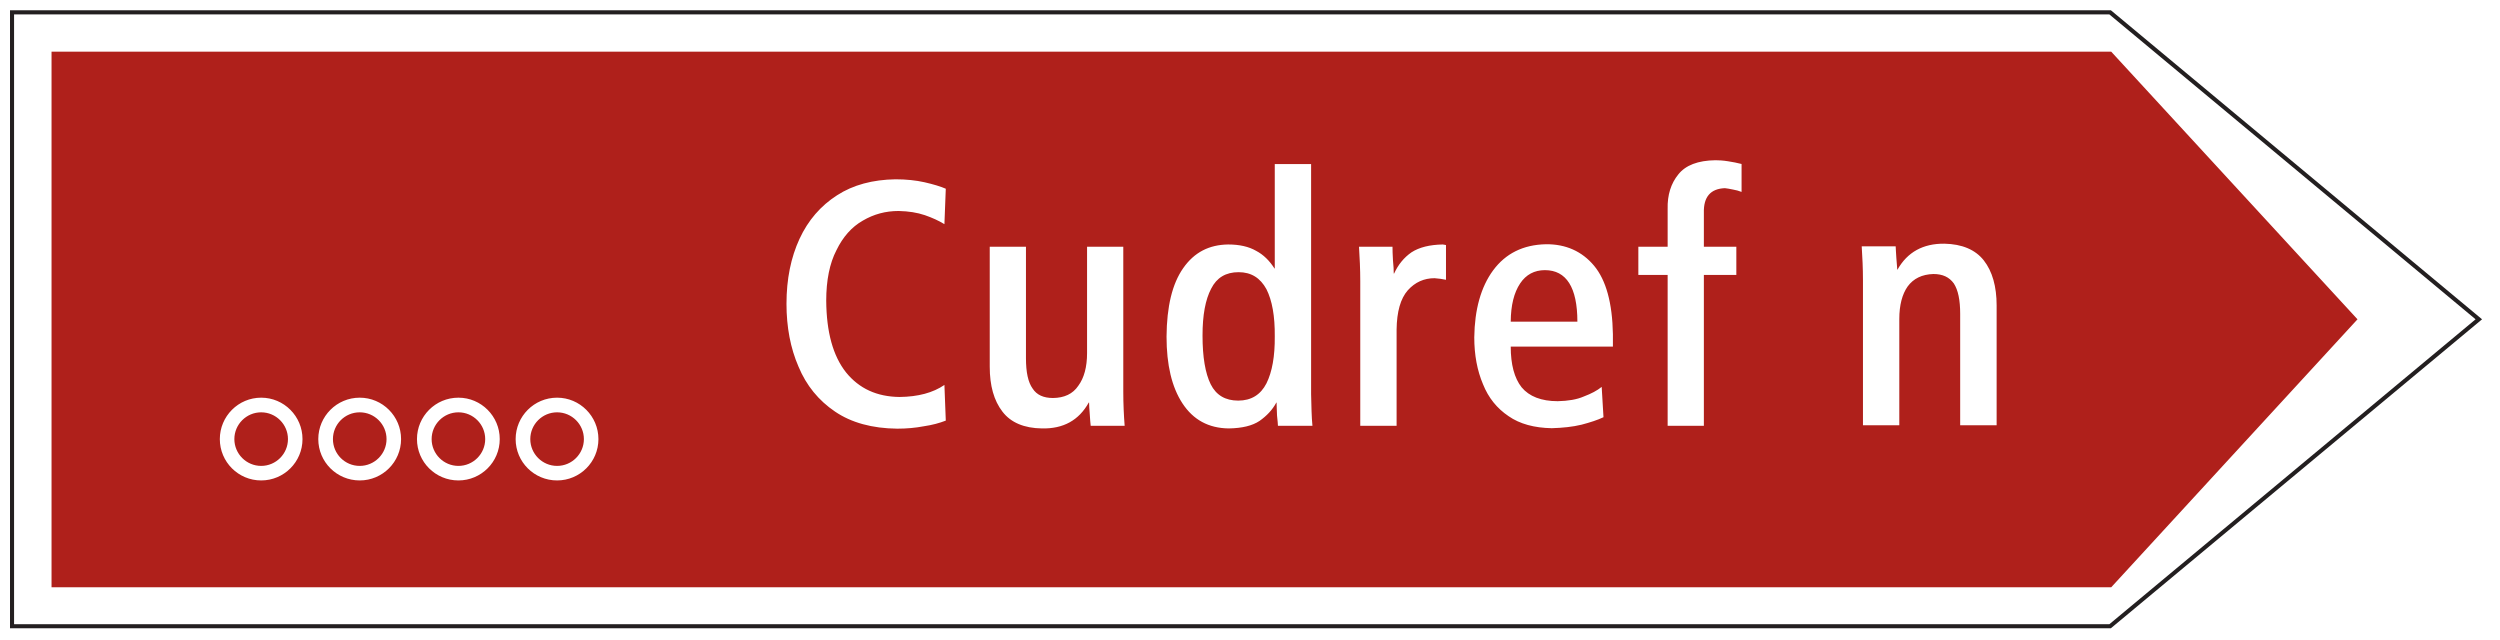 <?xml version="1.0" encoding="UTF-8" standalone="no"?>
<svg
   xmlns:dc="http://purl.org/dc/elements/1.1/"
   xmlns:cc="http://creativecommons.org/ns#"
   xmlns:rdf="http://www.w3.org/1999/02/22-rdf-syntax-ns#"
   xmlns:svg="http://www.w3.org/2000/svg"
   xmlns="http://www.w3.org/2000/svg"
   xmlns:sodipodi="http://sodipodi.sourceforge.net/DTD/sodipodi-0.dtd"
   xmlns:inkscape="http://www.inkscape.org/namespaces/inkscape"
   width="86pt"
   height="22pt"
   viewBox="0 0 86 22"
   version="1.1"
   id="svg6028"
   sodipodi:docname="450-4-d.svg"
   inkscape:version="1.0.2 (e86c870879, 2021-01-15, custom)">
  <defs
     id="defs6032" />
  <sodipodi:namedview
     pagecolor="#ffffff"
     bordercolor="#666666"
     borderopacity="1"
     objecttolerance="10"
     gridtolerance="10"
     guidetolerance="10"
     inkscape:pageopacity="0"
     inkscape:pageshadow="2"
     inkscape:window-width="942"
     inkscape:window-height="480"
     id="namedview6030"
     showgrid="false"
     inkscape:zoom="11.363372"
     inkscape:cx="57.333333"
     inkscape:cy="14.666667"
     inkscape:window-x="0"
     inkscape:window-y="723"
     inkscape:window-maximized="0"
     inkscape:current-layer="svg6028" />
  <g
     id="surface1">
    <path
       style=" stroke:none;fill-rule:nonzero;fill:rgb(68.631%,12.666%,10.814%);fill-opacity:1;"
       d="M 32.535 14.469 C 32.324 14.551 32.074 14.621 31.777 14.664 C 31.492 14.719 31.184 14.746 30.867 14.746 C 30.004 14.738 29.285 14.539 28.727 14.16 C 28.16 13.777 27.738 13.262 27.469 12.613 C 27.191 11.977 27.055 11.246 27.055 10.453 C 27.055 9.598 27.207 8.859 27.504 8.215 C 27.801 7.574 28.234 7.078 28.793 6.719 C 29.348 6.359 30.023 6.18 30.805 6.168 C 31.172 6.168 31.508 6.203 31.805 6.27 C 32.109 6.34 32.355 6.414 32.535 6.492 L 32.488 7.711 C 32.289 7.59 32.074 7.492 31.816 7.402 C 31.551 7.312 31.258 7.266 30.914 7.258 C 30.465 7.258 30.059 7.367 29.68 7.59 C 29.301 7.805 28.996 8.148 28.773 8.609 C 28.539 9.059 28.422 9.645 28.422 10.344 C 28.43 11.426 28.656 12.246 29.105 12.812 C 29.555 13.367 30.164 13.648 30.949 13.656 C 31.582 13.648 32.094 13.512 32.488 13.242 L 32.535 14.469 M 38.688 14.648 L 37.52 14.648 C 37.508 14.559 37.5 14.426 37.488 14.25 C 37.473 14.07 37.465 13.938 37.465 13.848 L 37.453 13.848 C 37.113 14.461 36.574 14.754 35.844 14.738 C 35.234 14.73 34.773 14.539 34.484 14.16 C 34.191 13.781 34.047 13.27 34.047 12.613 L 34.047 8.488 L 35.293 8.488 L 35.293 12.324 C 35.293 12.805 35.367 13.152 35.523 13.367 C 35.664 13.586 35.898 13.691 36.223 13.691 C 36.609 13.688 36.906 13.551 37.094 13.27 C 37.293 13 37.395 12.625 37.395 12.145 L 37.395 8.488 L 38.641 8.488 L 38.641 13.477 C 38.641 13.891 38.66 14.289 38.688 14.648 M 45.148 14.648 L 43.961 14.648 C 43.961 14.594 43.949 14.477 43.93 14.297 C 43.926 14.125 43.914 13.973 43.914 13.848 L 43.906 13.848 C 43.77 14.102 43.574 14.305 43.332 14.477 C 43.078 14.648 42.727 14.73 42.27 14.738 C 41.574 14.73 41.047 14.441 40.676 13.875 C 40.309 13.316 40.129 12.551 40.129 11.578 C 40.137 10.543 40.324 9.762 40.703 9.223 C 41.082 8.68 41.594 8.418 42.25 8.41 C 42.637 8.41 42.961 8.484 43.211 8.629 C 43.465 8.762 43.672 8.969 43.844 9.238 L 43.852 9.238 L 43.852 5.645 L 45.102 5.645 L 45.102 13.559 C 45.113 13.98 45.117 14.34 45.148 14.648 M 43.852 11.57 C 43.859 10.879 43.762 10.336 43.566 9.949 C 43.355 9.562 43.043 9.363 42.609 9.363 C 42.168 9.363 41.855 9.551 41.664 9.93 C 41.465 10.309 41.367 10.84 41.367 11.543 C 41.367 12.281 41.461 12.84 41.648 13.219 C 41.836 13.594 42.152 13.781 42.594 13.781 C 43.043 13.781 43.367 13.578 43.566 13.188 C 43.762 12.793 43.859 12.254 43.852 11.57 M 49.742 9.625 C 49.629 9.598 49.492 9.582 49.348 9.57 C 48.988 9.57 48.68 9.707 48.43 9.984 C 48.176 10.273 48.051 10.723 48.043 11.336 L 48.043 14.648 L 46.793 14.648 L 46.793 9.672 C 46.793 9.258 46.773 8.859 46.75 8.488 L 47.902 8.488 C 47.902 8.598 47.906 8.754 47.918 8.953 C 47.938 9.141 47.945 9.301 47.945 9.41 L 47.957 9.41 C 48.098 9.102 48.297 8.859 48.555 8.68 C 48.82 8.508 49.18 8.418 49.629 8.41 C 49.664 8.418 49.707 8.418 49.742 8.43 L 49.742 9.625 M 55.484 11.922 L 51.969 11.922 C 51.969 12.539 52.094 13.008 52.344 13.324 C 52.605 13.637 53.02 13.801 53.586 13.801 C 53.938 13.793 54.242 13.746 54.488 13.637 C 54.738 13.543 54.945 13.434 55.098 13.309 L 55.16 14.352 C 54.957 14.449 54.703 14.531 54.406 14.609 C 54.098 14.684 53.758 14.719 53.379 14.73 C 52.785 14.719 52.281 14.586 51.895 14.316 C 51.5 14.051 51.203 13.688 51.016 13.219 C 50.816 12.75 50.715 12.211 50.715 11.605 C 50.727 10.652 50.941 9.875 51.363 9.301 C 51.793 8.719 52.398 8.418 53.18 8.402 C 53.863 8.395 54.422 8.645 54.836 9.141 C 55.25 9.637 55.465 10.426 55.484 11.496 L 55.484 11.922 M 54.262 11.066 C 54.262 9.887 53.883 9.293 53.145 9.293 C 52.785 9.293 52.496 9.445 52.293 9.75 C 52.082 10.066 51.973 10.5 51.969 11.066 L 54.262 11.066 M 59.91 6.602 C 59.82 6.566 59.723 6.539 59.613 6.52 C 59.496 6.492 59.406 6.484 59.336 6.473 C 58.844 6.492 58.598 6.773 58.613 7.32 L 58.613 8.488 L 59.73 8.488 L 59.73 9.457 L 58.613 9.457 L 58.613 14.648 L 57.367 14.648 L 57.367 9.457 L 56.359 9.457 L 56.359 8.488 L 57.367 8.488 L 57.367 7.188 C 57.355 6.707 57.48 6.312 57.734 6 C 57.984 5.684 58.41 5.52 59.012 5.512 C 59.129 5.512 59.273 5.52 59.441 5.547 C 59.605 5.574 59.766 5.602 59.91 5.641 L 59.91 6.602 M 62.285 7.258 L 62.285 5.926 L 60.965 5.926 L 60.965 7.258 L 62.285 7.258 M 62.25 14.648 L 62.25 8.488 L 61 8.488 L 61 14.648 L 62.25 14.648 M 68.684 14.629 L 67.43 14.629 L 67.43 10.793 C 67.43 10.32 67.359 9.977 67.211 9.75 C 67.055 9.535 66.832 9.426 66.508 9.426 C 66.117 9.438 65.824 9.582 65.625 9.852 C 65.434 10.121 65.336 10.5 65.336 10.973 L 65.336 14.629 L 64.086 14.629 L 64.086 9.645 C 64.086 9.227 64.066 8.844 64.043 8.473 L 65.211 8.473 C 65.219 8.562 65.219 8.699 65.234 8.867 C 65.254 9.047 65.254 9.184 65.266 9.277 L 65.273 9.277 C 65.613 8.672 66.156 8.375 66.887 8.383 C 67.496 8.395 67.953 8.59 68.242 8.957 C 68.539 9.336 68.684 9.859 68.684 10.508 L 68.684 14.629 M 1.773 1.777 L 1.773 20.203 L 72.625 20.203 L 81.098 10.984 L 72.625 1.777 L 1.773 1.777 M 18.453 10.871 C 18.668 10.93 18.777 11.062 18.777 11.27 C 18.777 11.383 18.75 11.512 18.695 11.652 C 18.617 11.863 18.43 12.074 18.133 12.285 C 17.832 12.492 17.57 12.602 17.34 12.609 C 16.723 12.602 16.152 12.598 15.625 12.598 C 15.301 12.598 14.859 12.602 14.301 12.605 C 13.715 12.609 13.238 12.613 12.875 12.613 C 12.703 12.613 12.531 12.613 12.352 12.609 C 11.426 12.605 10.789 12.527 10.438 12.375 C 10.281 12.309 10.168 12.227 10.102 12.121 C 10.035 12.02 10.004 11.887 10.004 11.723 C 10.004 11.484 10.074 11.148 10.211 10.723 L 10.211 10.719 C 10.27 10.539 10.422 10.289 10.672 9.969 C 10.973 9.582 11.188 9.242 11.324 8.949 C 11.551 8.453 11.691 7.863 11.738 7.176 C 11.754 7.004 11.816 6.77 11.918 6.469 C 11.977 6.293 12.043 6.152 12.105 6.051 C 12.16 5.965 12.203 5.918 12.234 5.91 C 12.242 5.91 12.246 5.914 12.258 5.918 C 12.473 6.055 12.723 6.125 13.004 6.125 C 13.246 6.125 13.617 6.051 14.109 5.902 C 14.566 5.766 14.895 5.699 15.098 5.699 C 15.293 5.699 15.461 5.742 15.609 5.828 C 15.312 6.613 14.996 7.453 14.656 8.352 C 14.605 8.484 14.582 8.613 14.582 8.742 C 14.582 9.273 14.996 9.719 15.828 10.086 C 16.262 10.277 16.961 10.492 17.926 10.734 C 18.172 10.797 18.348 10.844 18.453 10.871 M 18.59 10.379 C 18.504 10.352 18.324 10.309 18.051 10.238 C 17.113 10.004 16.441 9.797 16.035 9.617 C 15.406 9.34 15.094 9.047 15.094 8.742 C 15.094 8.676 15.105 8.605 15.133 8.531 C 15.477 7.621 15.797 6.781 16.09 6.012 L 16.242 5.605 L 15.871 5.387 C 15.645 5.254 15.387 5.188 15.102 5.188 C 14.848 5.188 14.469 5.262 13.965 5.414 C 13.52 5.547 13.199 5.613 13.008 5.613 C 12.824 5.613 12.664 5.57 12.531 5.484 C 12.473 5.449 12.414 5.426 12.355 5.41 L 12.23 5.383 L 12.109 5.414 C 11.949 5.457 11.805 5.578 11.68 5.773 C 11.59 5.91 11.512 6.086 11.438 6.301 C 11.32 6.637 11.254 6.914 11.23 7.125 L 11.23 7.145 C 11.188 7.766 11.062 8.293 10.859 8.734 C 10.742 8.992 10.547 9.297 10.27 9.652 C 9.984 10.023 9.801 10.324 9.727 10.562 C 9.574 11.043 9.496 11.426 9.496 11.719 C 9.496 11.988 9.555 12.215 9.676 12.398 C 9.801 12.586 9.988 12.738 10.238 12.844 C 10.652 13.023 11.355 13.113 12.352 13.121 C 12.473 13.121 12.648 13.121 12.879 13.121 C 13.242 13.121 13.719 13.117 14.309 13.113 C 14.863 13.109 15.301 13.105 15.625 13.105 C 16.152 13.105 16.719 13.113 17.336 13.121 L 17.359 13.121 C 17.691 13.109 18.047 12.969 18.426 12.699 C 18.809 12.43 19.059 12.141 19.176 11.832 C 19.25 11.633 19.289 11.445 19.289 11.266 C 19.289 10.801 19.055 10.508 18.59 10.379 M 8.984 14.184 C 9.492 14.184 9.906 14.598 9.906 15.105 C 9.906 15.613 9.492 16.027 8.984 16.027 C 8.477 16.027 8.062 15.613 8.062 15.105 C 8.062 14.598 8.477 14.184 8.984 14.184 M 8.984 13.68 C 9.77 13.68 10.406 14.32 10.406 15.105 C 10.406 15.891 9.77 16.527 8.984 16.527 C 8.199 16.527 7.562 15.891 7.562 15.105 C 7.562 14.32 8.199 13.68 8.984 13.68 M 12.375 14.184 C 12.883 14.184 13.297 14.598 13.297 15.105 C 13.297 15.613 12.883 16.027 12.375 16.027 C 11.863 16.027 11.453 15.613 11.453 15.105 C 11.453 14.598 11.863 14.184 12.375 14.184 M 12.375 13.68 C 13.16 13.68 13.797 14.32 13.797 15.105 C 13.797 15.891 13.16 16.527 12.375 16.527 C 11.586 16.527 10.949 15.891 10.949 15.105 C 10.949 14.32 11.586 13.68 12.375 13.68 M 15.77 14.184 C 16.277 14.184 16.691 14.598 16.691 15.105 C 16.691 15.613 16.277 16.027 15.77 16.027 C 15.262 16.027 14.848 15.613 14.848 15.105 C 14.848 14.598 15.262 14.184 15.77 14.184 M 15.77 13.68 C 16.555 13.68 17.191 14.32 17.191 15.105 C 17.191 15.891 16.555 16.527 15.77 16.527 C 14.98 16.527 14.344 15.891 14.344 15.105 C 14.344 14.32 14.98 13.68 15.77 13.68 M 19.164 14.184 C 19.672 14.184 20.086 14.598 20.086 15.105 C 20.086 15.613 19.672 16.027 19.164 16.027 C 18.656 16.027 18.242 15.613 18.242 15.105 C 18.242 14.598 18.656 14.184 19.164 14.184 M 19.164 13.68 C 19.949 13.68 20.586 14.32 20.586 15.105 C 20.586 15.891 19.949 16.527 19.164 16.527 C 18.375 16.527 17.738 15.891 17.738 15.105 C 17.738 14.32 18.375 13.68 19.164 13.68 "
       id="path6023" />
    <path
       style=" stroke:none;fill-rule:nonzero;fill:rgb(13.73%,12.16%,12.549%);fill-opacity:1;"
       d="M 0.344 0.352 L 72.613 0.352 L 85.383 10.984 L 72.613 21.613 L 0.344 21.613 L 0.344 0.352 M 0.484 0.496 L 0.484 21.473 L 72.562 21.473 L 85.16 10.984 L 72.562 0.496 L 0.484 0.496 "
       id="path6025" />
  </g>
</svg>
